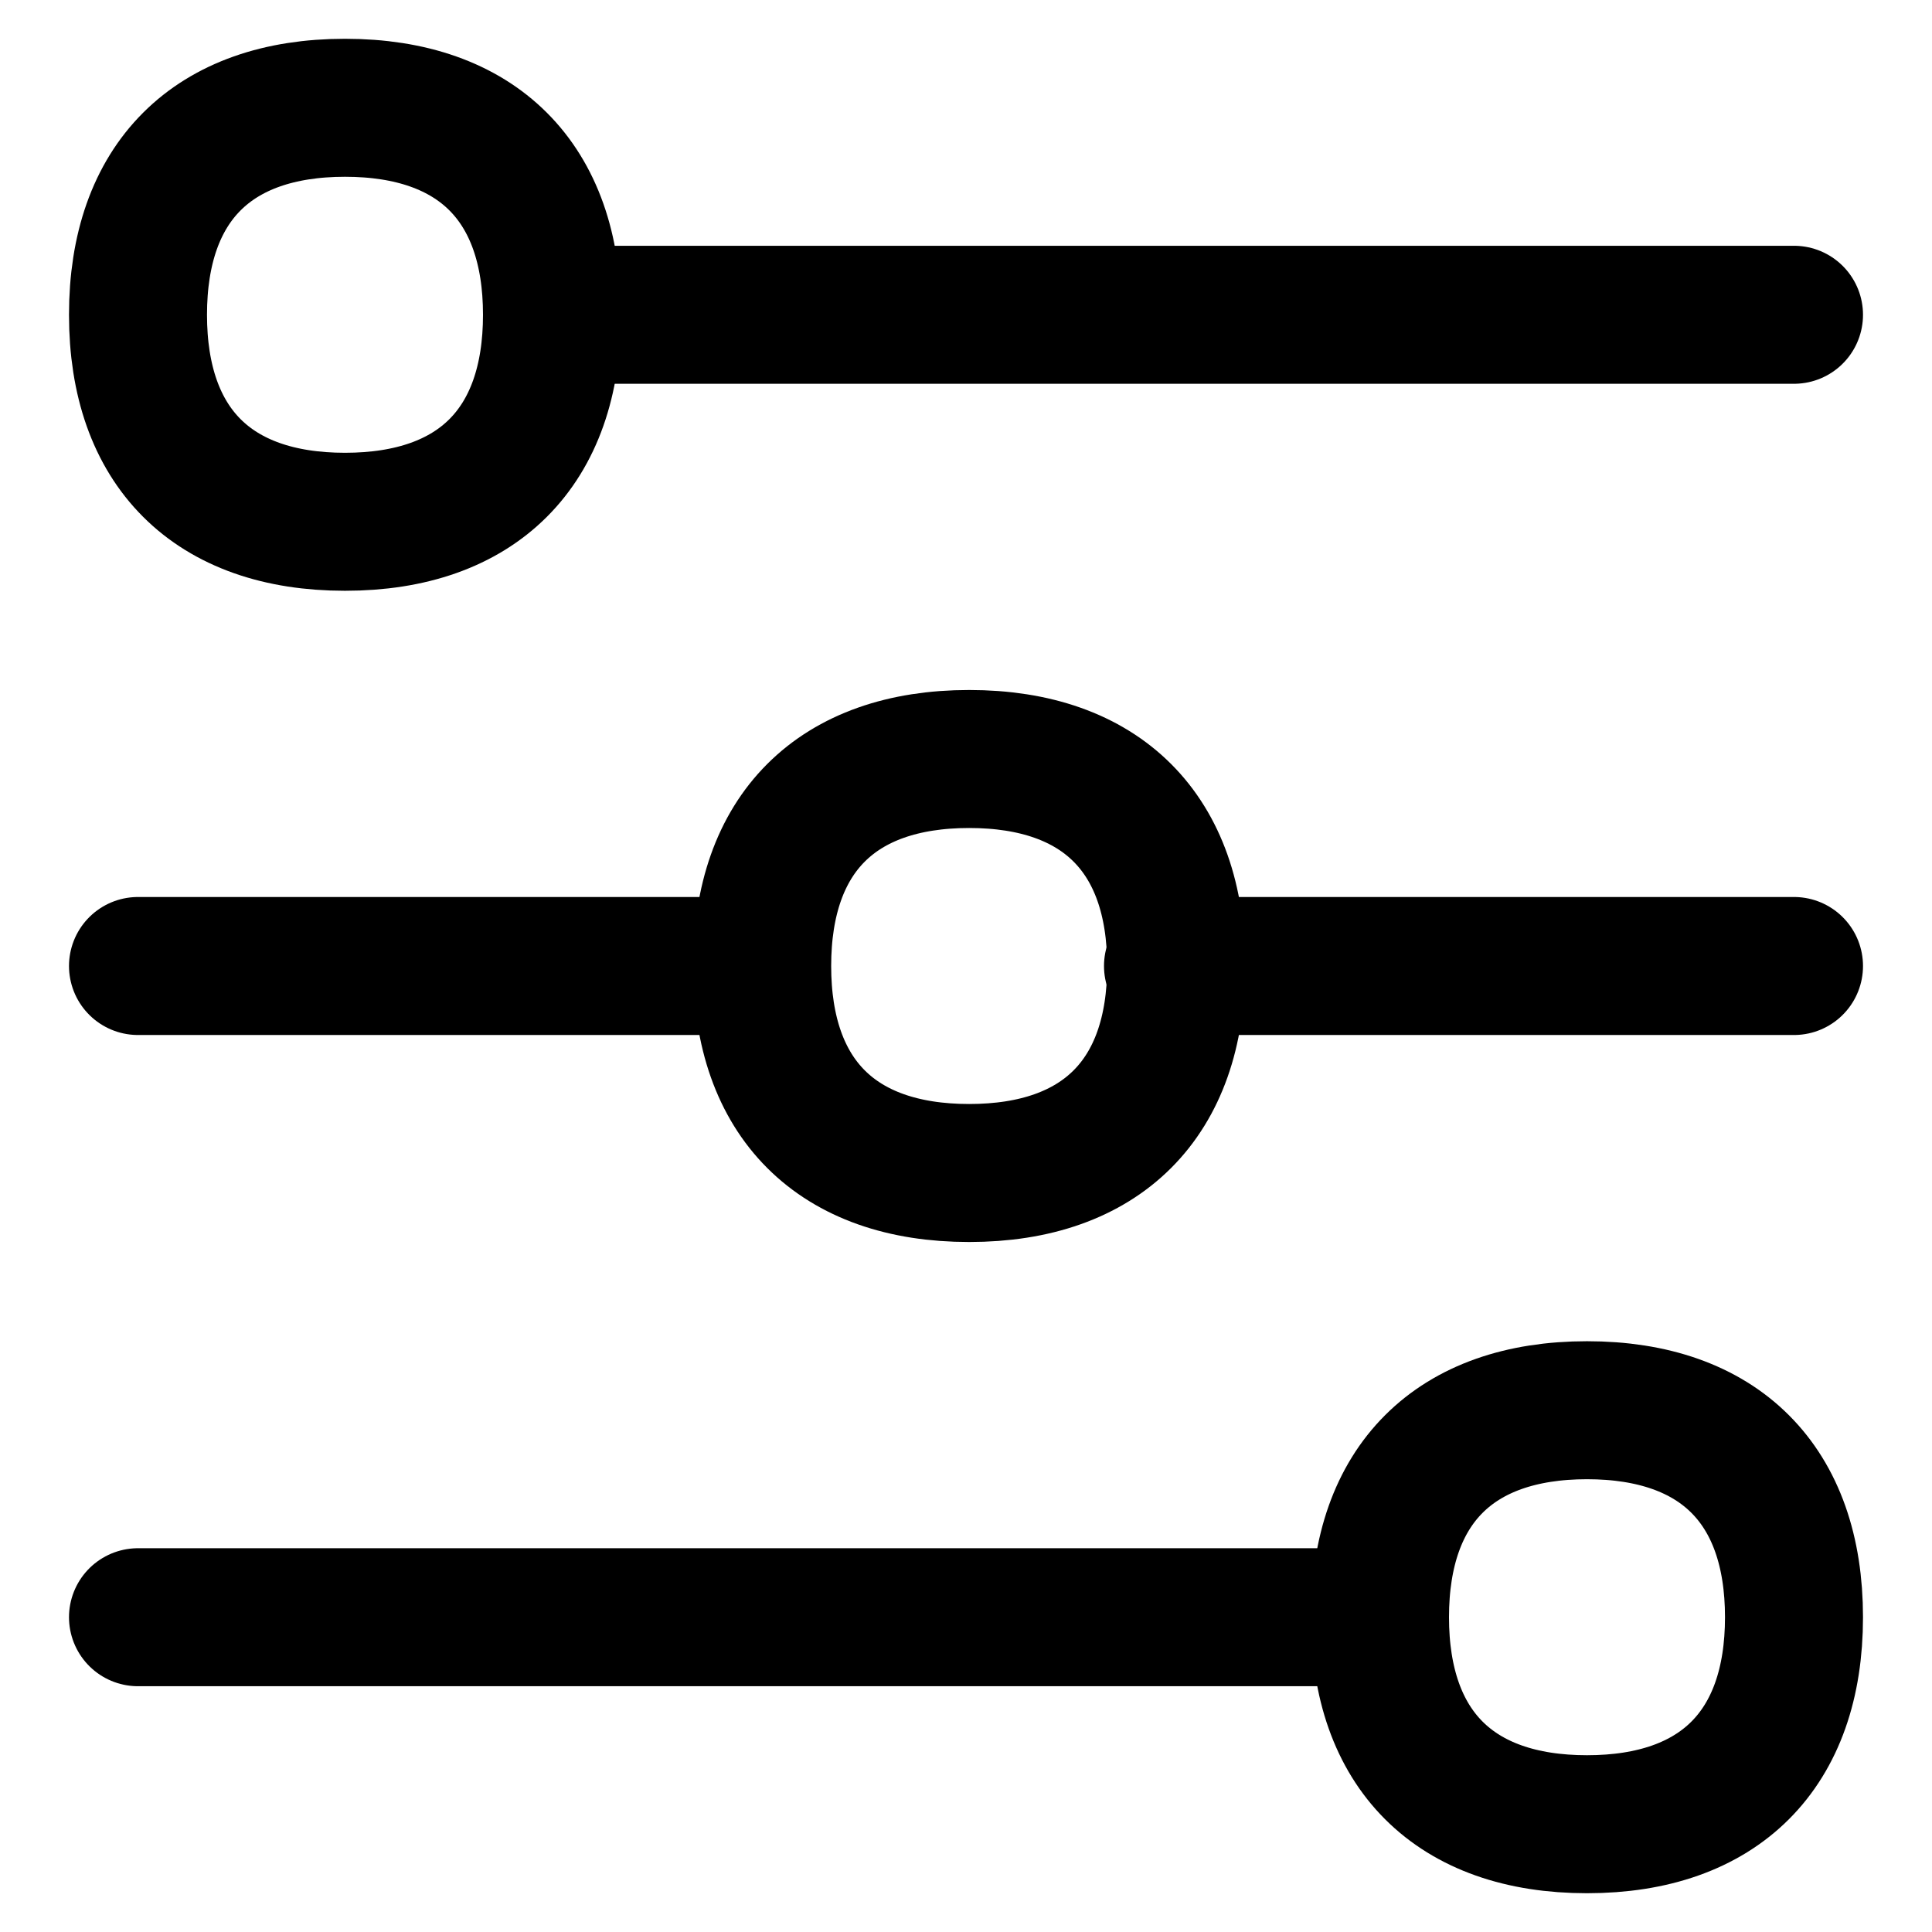<svg xmlns="http://www.w3.org/2000/svg" fill="none" viewBox="0 0 14 14" id="Horizontal-Slider-2--Streamline-Flex">
  <desc>
    Horizontal Slider 2 Streamline Icon: https://streamlinehq.com
  </desc>
  <g id="horizontal-slider-2--adjustment-adjust-controls-fader-horizontal-settings-slider">
    <path id="Vector" stroke="#000000" stroke-linecap="round" stroke-linejoin="round" d="M1 7h4.5" stroke-width="1"></path>
    <path id="Vector_2" stroke="#000000" stroke-linecap="round" stroke-linejoin="round" d="M1 11.719h9" stroke-width="1"></path>
    <path id="Vector_3" stroke="#000000" stroke-linecap="round" stroke-linejoin="round" d="M8.5 7H13" stroke-width="1"></path>
    <path id="Vector_4" stroke="#000000" stroke-linecap="round" stroke-linejoin="round" d="M13 2.281H4" stroke-width="1"></path>
    <path id="Vector_5" stroke="#000000" stroke-linecap="round" stroke-linejoin="round" d="M1 2.281c0 0.96 0.54 1.5 1.5 1.5s1.5 -0.54 1.5 -1.5 -0.54 -1.5 -1.5 -1.5 -1.5 0.54 -1.5 1.5Z" stroke-width="1"></path>
    <path id="Vector_6" stroke="#000000" stroke-linecap="round" stroke-linejoin="round" d="M10 11.719c0 0.96 0.54 1.5 1.5 1.5s1.5 -0.54 1.5 -1.5c0 -0.96 -0.54 -1.5 -1.5 -1.5s-1.5 0.54 -1.5 1.5Z" stroke-width="1"></path>
    <path id="Vector_7" stroke="#000000" stroke-linecap="round" stroke-linejoin="round" d="M5.523 7c0 0.96 0.54 1.5 1.5 1.5s1.5 -0.54 1.5 -1.5 -0.54 -1.5 -1.5 -1.5 -1.5 0.54 -1.5 1.5Z" stroke-width="1"></path>
  </g>
</svg>